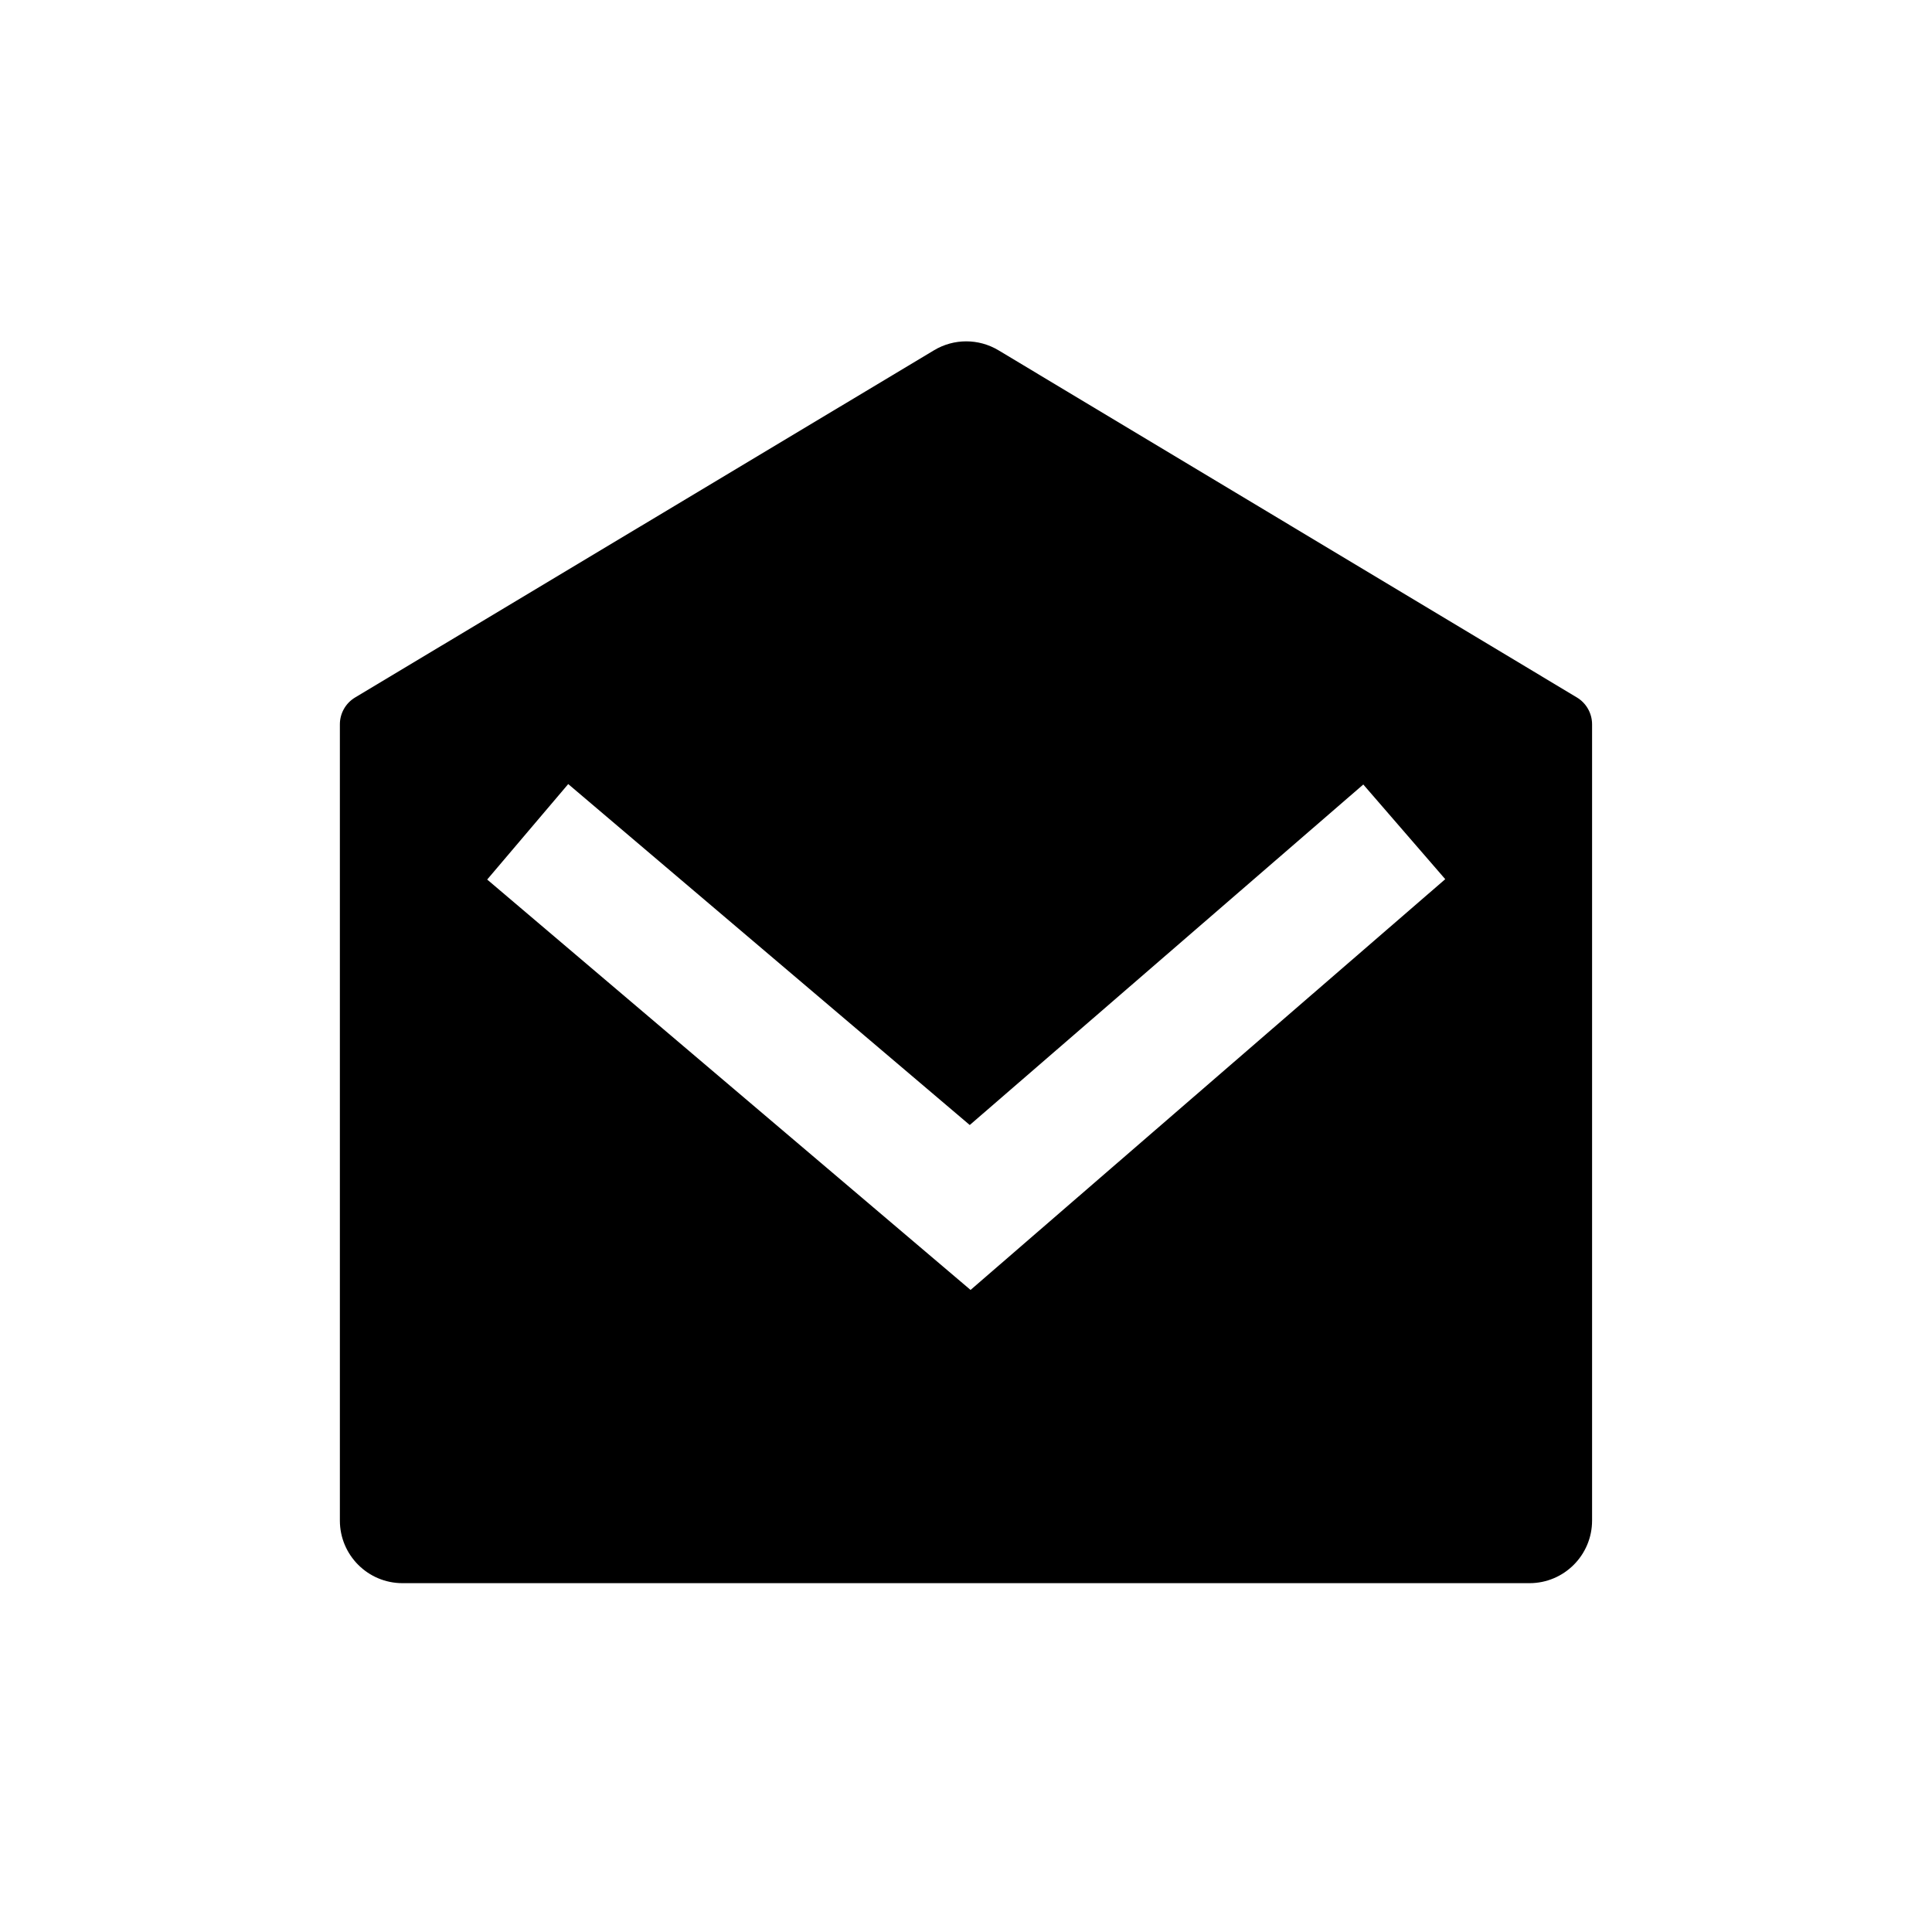 <svg width="36" height="36" viewBox="0 0 36 36" fill="none" xmlns="http://www.w3.org/2000/svg">
<g filter="url(#filter0_d_8352_2027)">
<path d="M6.616 11.997L17.404 5.527C17.774 5.305 18.235 5.305 18.605 5.527L29.383 11.996C29.559 12.102 29.666 12.292 29.666 12.497V27.333C29.666 27.977 29.144 28.5 28.5 28.5H7.5C6.855 28.5 6.333 27.977 6.333 27.333V12.497C6.333 12.292 6.441 12.102 6.616 11.997ZM25.403 13.618L18.07 19.963L10.588 13.61L9.078 15.389L18.085 23.036L26.93 15.382L25.403 13.618Z" fill="#FFFCFA" style="fill:#FFFCFA;fill:color(display-p3 1 0.988 0.98);fill-opacity:1;"/>
</g>
<defs>
<filter id="filter0_d_8352_2027" x="0.333" y="0.36" width="35.333" height="35.139" filterUnits="userSpaceOnUse" color-interpolation-filters="sRGB">
<feFlood flood-opacity="0" result="BackgroundImageFix"/>
<feColorMatrix in="SourceAlpha" type="matrix" values="0 0 0 0 0 0 0 0 0 0 0 0 0 0 0 0 0 0 127 0" result="hardAlpha"/>
<feOffset dy="1"/>
<feGaussianBlur stdDeviation="3"/>
<feComposite in2="hardAlpha" operator="out"/>
<feColorMatrix type="matrix" values="0 0 0 0 0 0 0 0 0 0 0 0 0 0 0 0 0 0 0.2 0"/>
<feBlend mode="multiply" in2="BackgroundImageFix" result="effect1_dropShadow_8352_2027"/>
<feBlend mode="normal" in="SourceGraphic" in2="effect1_dropShadow_8352_2027" result="shape"/>
</filter>
</defs>
</svg>
